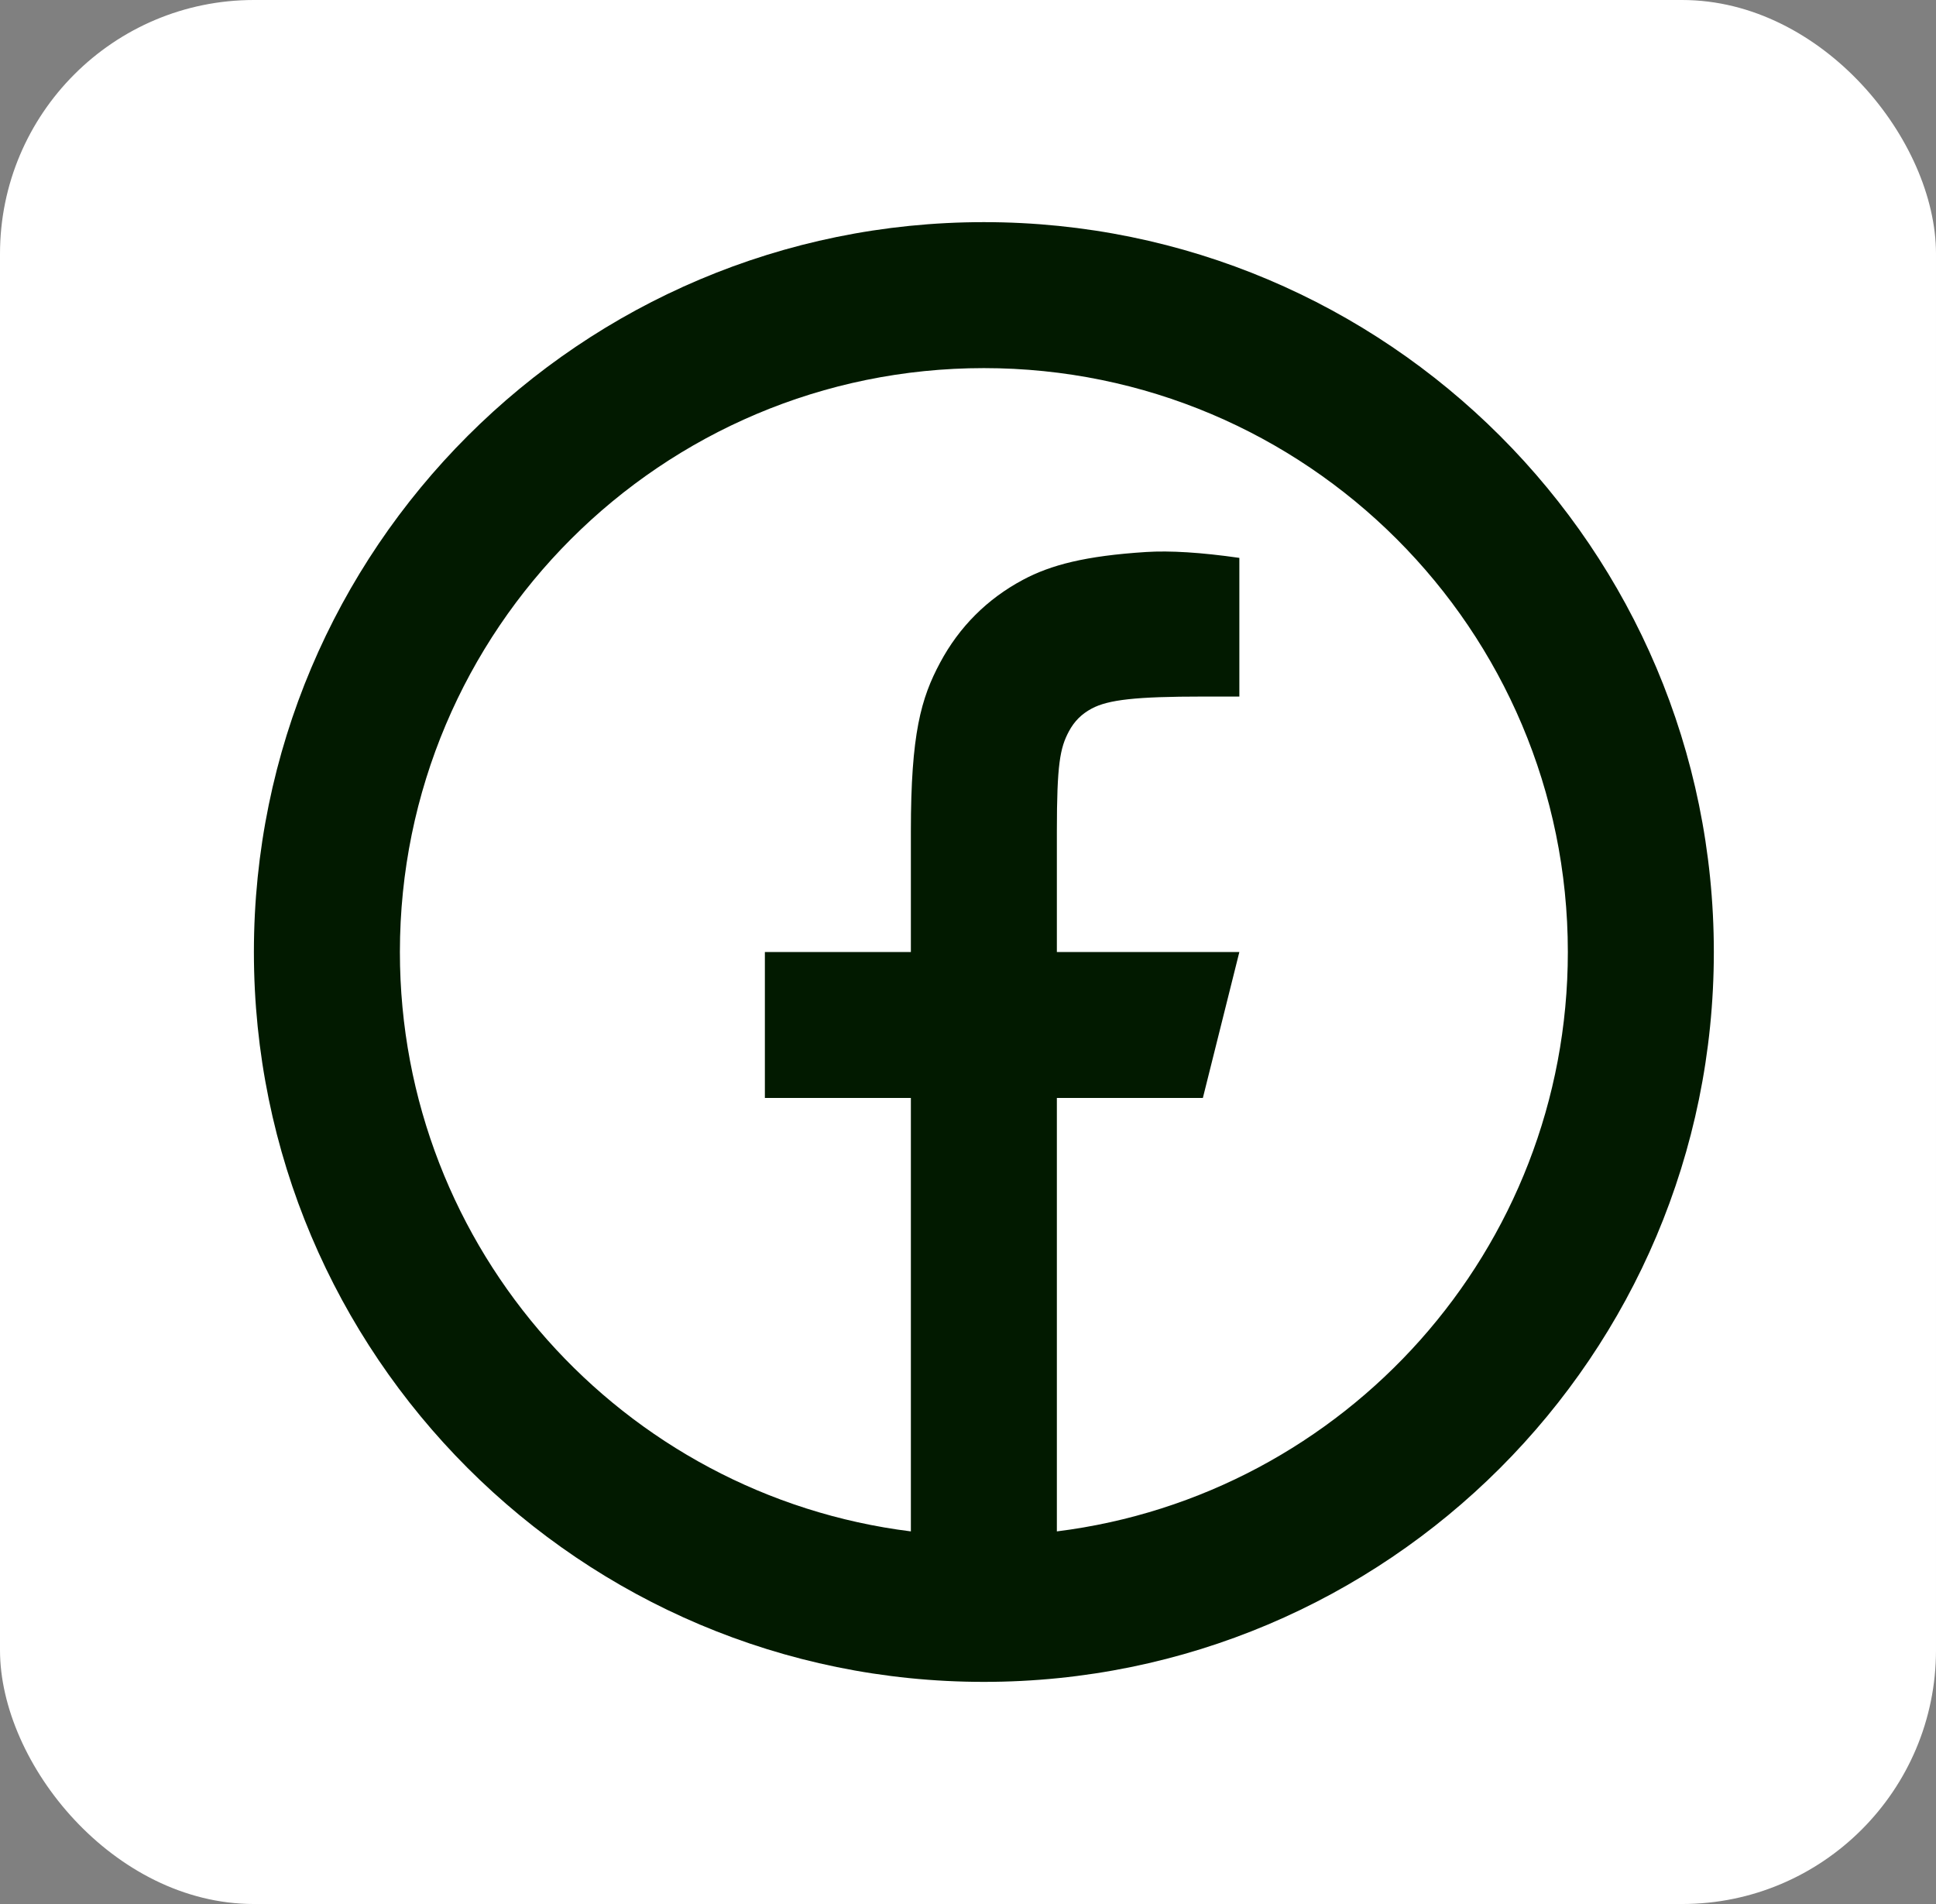 <svg width="61" height="60" viewBox="0 0 61 60" fill="none" xmlns="http://www.w3.org/2000/svg">
<rect x="0" y="0" width="61" height="60" fill="#808080" stroke="none"/>
<g id="Group 120">
<g id="Group 122">
<rect id="Rectangle 55" width="61" height="60" rx="8" fill="white"/>
<path id="Vector" d="M33.3 48.258C42.377 47.126 49.4 39.383 49.4 30C49.4 19.838 41.162 11.6 31 11.6C20.838 11.6 12.6 19.838 12.6 30C12.6 39.383 19.623 47.126 28.7 48.258V34.6H24.1V30H28.7V26.195C28.7 23.12 29.02 22.004 29.622 20.88C30.223 19.755 31.105 18.873 32.23 18.272C33.11 17.801 34.202 17.517 36.11 17.395C36.867 17.347 37.847 17.408 39.05 17.58V21.95H37.9C35.79 21.95 34.92 22.05 34.399 22.328C34.077 22.501 33.851 22.726 33.678 23.049C33.4 23.57 33.3 24.086 33.3 26.195V30H39.05L37.9 34.6H33.3V48.258ZM31 53C18.297 53 8 42.702 8 30C8 17.297 18.297 7 31 7C43.703 7 54 17.297 54 30C54 42.702 43.703 53 31 53Z" fill="#021A00"/>
</g>
</g>
</svg>
